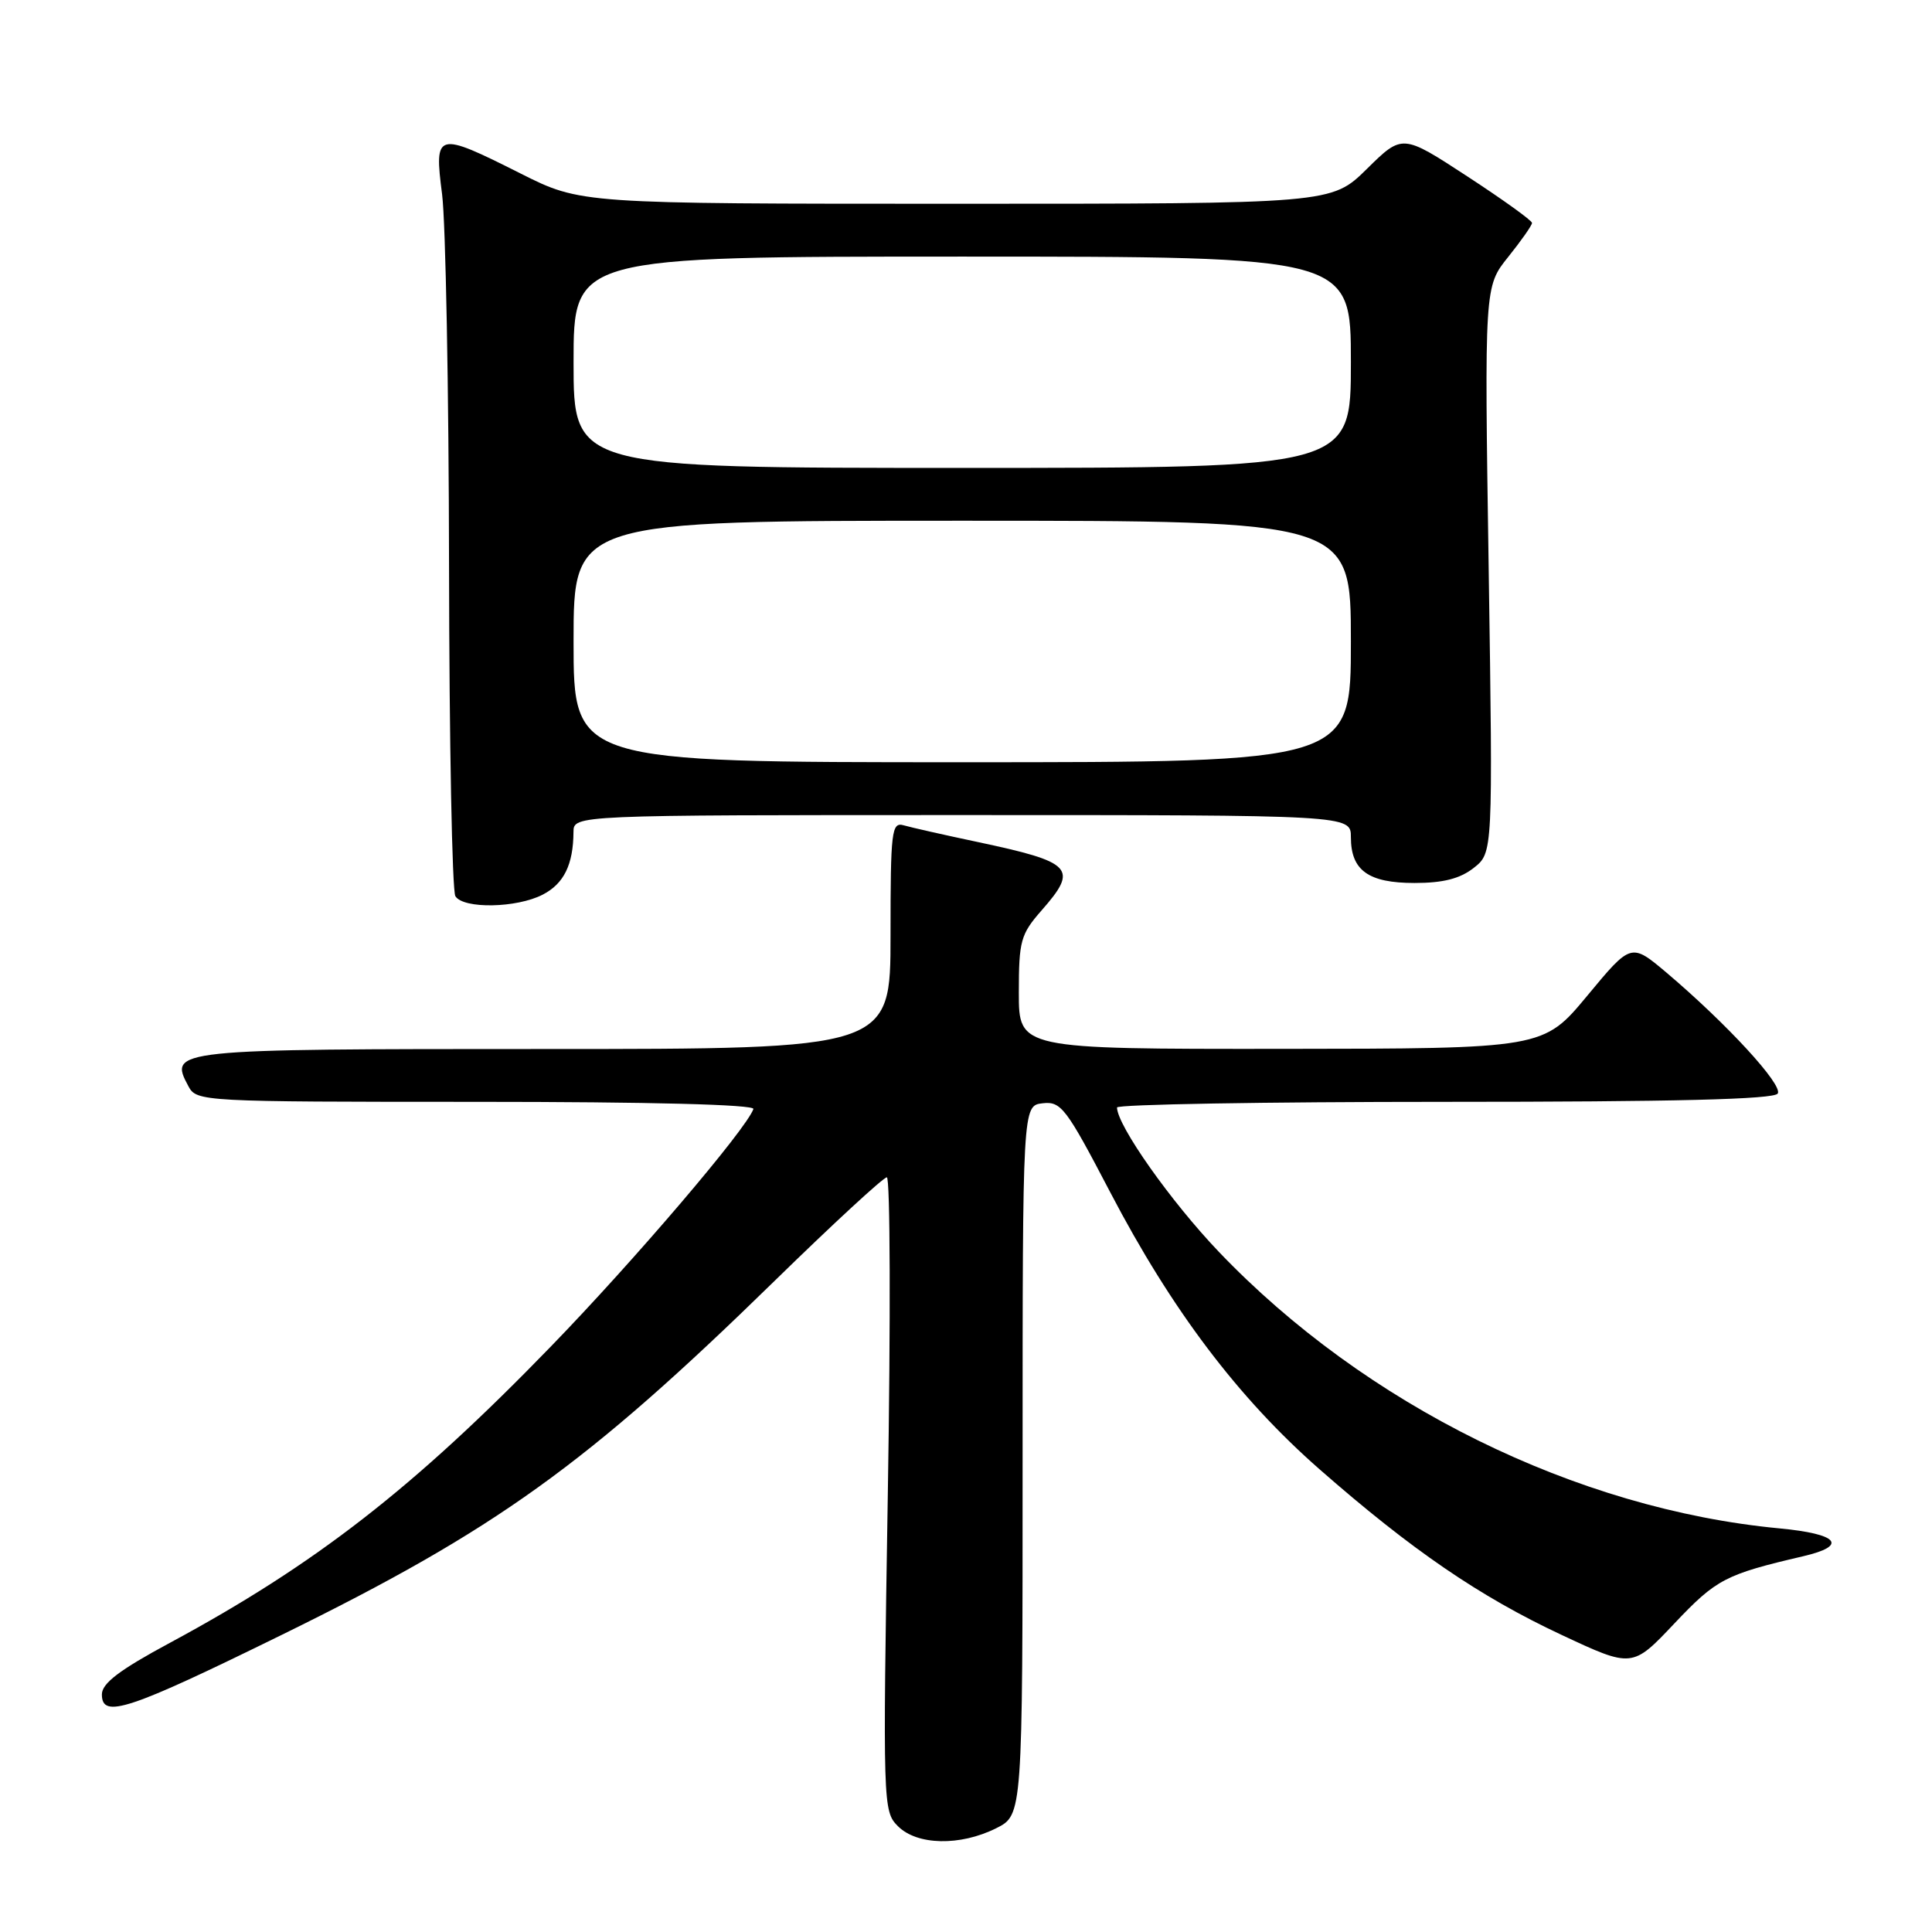 <?xml version="1.0" encoding="UTF-8" standalone="no"?>
<!DOCTYPE svg PUBLIC "-//W3C//DTD SVG 1.1//EN" "http://www.w3.org/Graphics/SVG/1.1/DTD/svg11.dtd" >
<svg xmlns="http://www.w3.org/2000/svg" xmlns:xlink="http://www.w3.org/1999/xlink" version="1.1" viewBox="0 0 256 256">
 <g >
 <path fill="currentColor"
d=" M 132.00 242.25 C 135.50 240.50 135.50 240.50 135.50 193.50 C 135.50 146.50 135.50 146.50 138.15 146.19 C 140.60 145.91 141.26 146.78 147.11 157.98 C 155.26 173.58 164.07 185.24 174.86 194.70 C 187.07 205.40 196.06 211.55 206.89 216.62 C 216.29 221.02 216.29 221.02 221.89 215.09 C 227.44 209.23 228.61 208.62 238.93 206.21 C 244.93 204.81 243.62 203.26 235.80 202.52 C 208.89 199.98 180.90 186.18 161.50 165.87 C 155.15 159.22 148.04 149.15 148.01 146.75 C 148.00 146.34 167.55 146.00 191.44 146.00 C 221.90 146.00 235.08 145.67 235.56 144.90 C 236.27 143.75 228.79 135.63 220.82 128.88 C 216.13 124.93 216.13 124.93 210.32 131.94 C 204.50 138.95 204.50 138.95 169.75 138.98 C 135.00 139.00 135.00 139.00 135.00 131.53 C 135.00 124.67 135.24 123.80 138.00 120.65 C 142.93 115.04 142.21 114.26 129.50 111.56 C 125.10 110.63 120.71 109.64 119.75 109.36 C 118.14 108.90 118.00 110.06 118.00 123.93 C 118.00 139.00 118.00 139.00 72.12 139.00 C 22.69 139.00 22.34 139.04 24.97 143.94 C 26.05 145.96 26.71 146.00 63.12 146.00 C 86.12 146.00 100.04 146.36 99.83 146.95 C 98.90 149.61 84.07 167.00 73.01 178.40 C 54.83 197.16 41.80 207.29 22.50 217.69 C 15.83 221.28 13.50 223.05 13.50 224.52 C 13.50 227.78 16.97 226.63 37.41 216.59 C 65.72 202.69 77.67 194.11 102.59 169.77 C 110.35 162.19 117.06 156.00 117.51 156.00 C 117.96 156.00 118.02 174.89 117.64 197.98 C 116.97 239.23 117.00 240.00 118.98 241.98 C 121.52 244.52 127.22 244.64 132.00 242.25 Z  M 71.92 118.54 C 74.72 117.09 75.96 114.57 75.99 110.25 C 76.00 108.00 76.00 108.00 127.50 108.00 C 179.00 108.00 179.00 108.00 179.00 110.93 C 179.00 115.34 181.31 117.00 187.44 117.00 C 191.22 117.00 193.46 116.43 195.28 115.00 C 197.82 113.00 197.82 113.00 197.26 75.48 C 196.69 37.97 196.69 37.97 199.85 34.04 C 201.58 31.88 203.00 29.86 203.00 29.54 C 203.00 29.22 199.13 26.44 194.41 23.36 C 185.82 17.75 185.82 17.75 181.12 22.38 C 176.43 27.00 176.43 27.00 126.69 27.00 C 76.96 27.00 76.96 27.00 69.00 23.00 C 57.81 17.37 57.51 17.45 58.58 25.75 C 59.05 29.46 59.47 51.62 59.50 75.00 C 59.53 98.38 59.91 118.06 60.34 118.75 C 61.40 120.46 68.47 120.33 71.92 118.54 Z  M 76.00 85.00 C 76.00 69.00 76.00 69.00 127.50 69.00 C 179.00 69.00 179.00 69.00 179.00 85.00 C 179.00 101.00 179.00 101.00 127.50 101.00 C 76.00 101.00 76.00 101.00 76.00 85.00 Z  M 76.00 48.00 C 76.00 34.00 76.00 34.00 127.50 34.00 C 179.00 34.00 179.00 34.00 179.00 48.00 C 179.00 62.00 179.00 62.00 127.50 62.00 C 76.00 62.00 76.00 62.00 76.00 48.00 Z "/>
</g>
</svg>